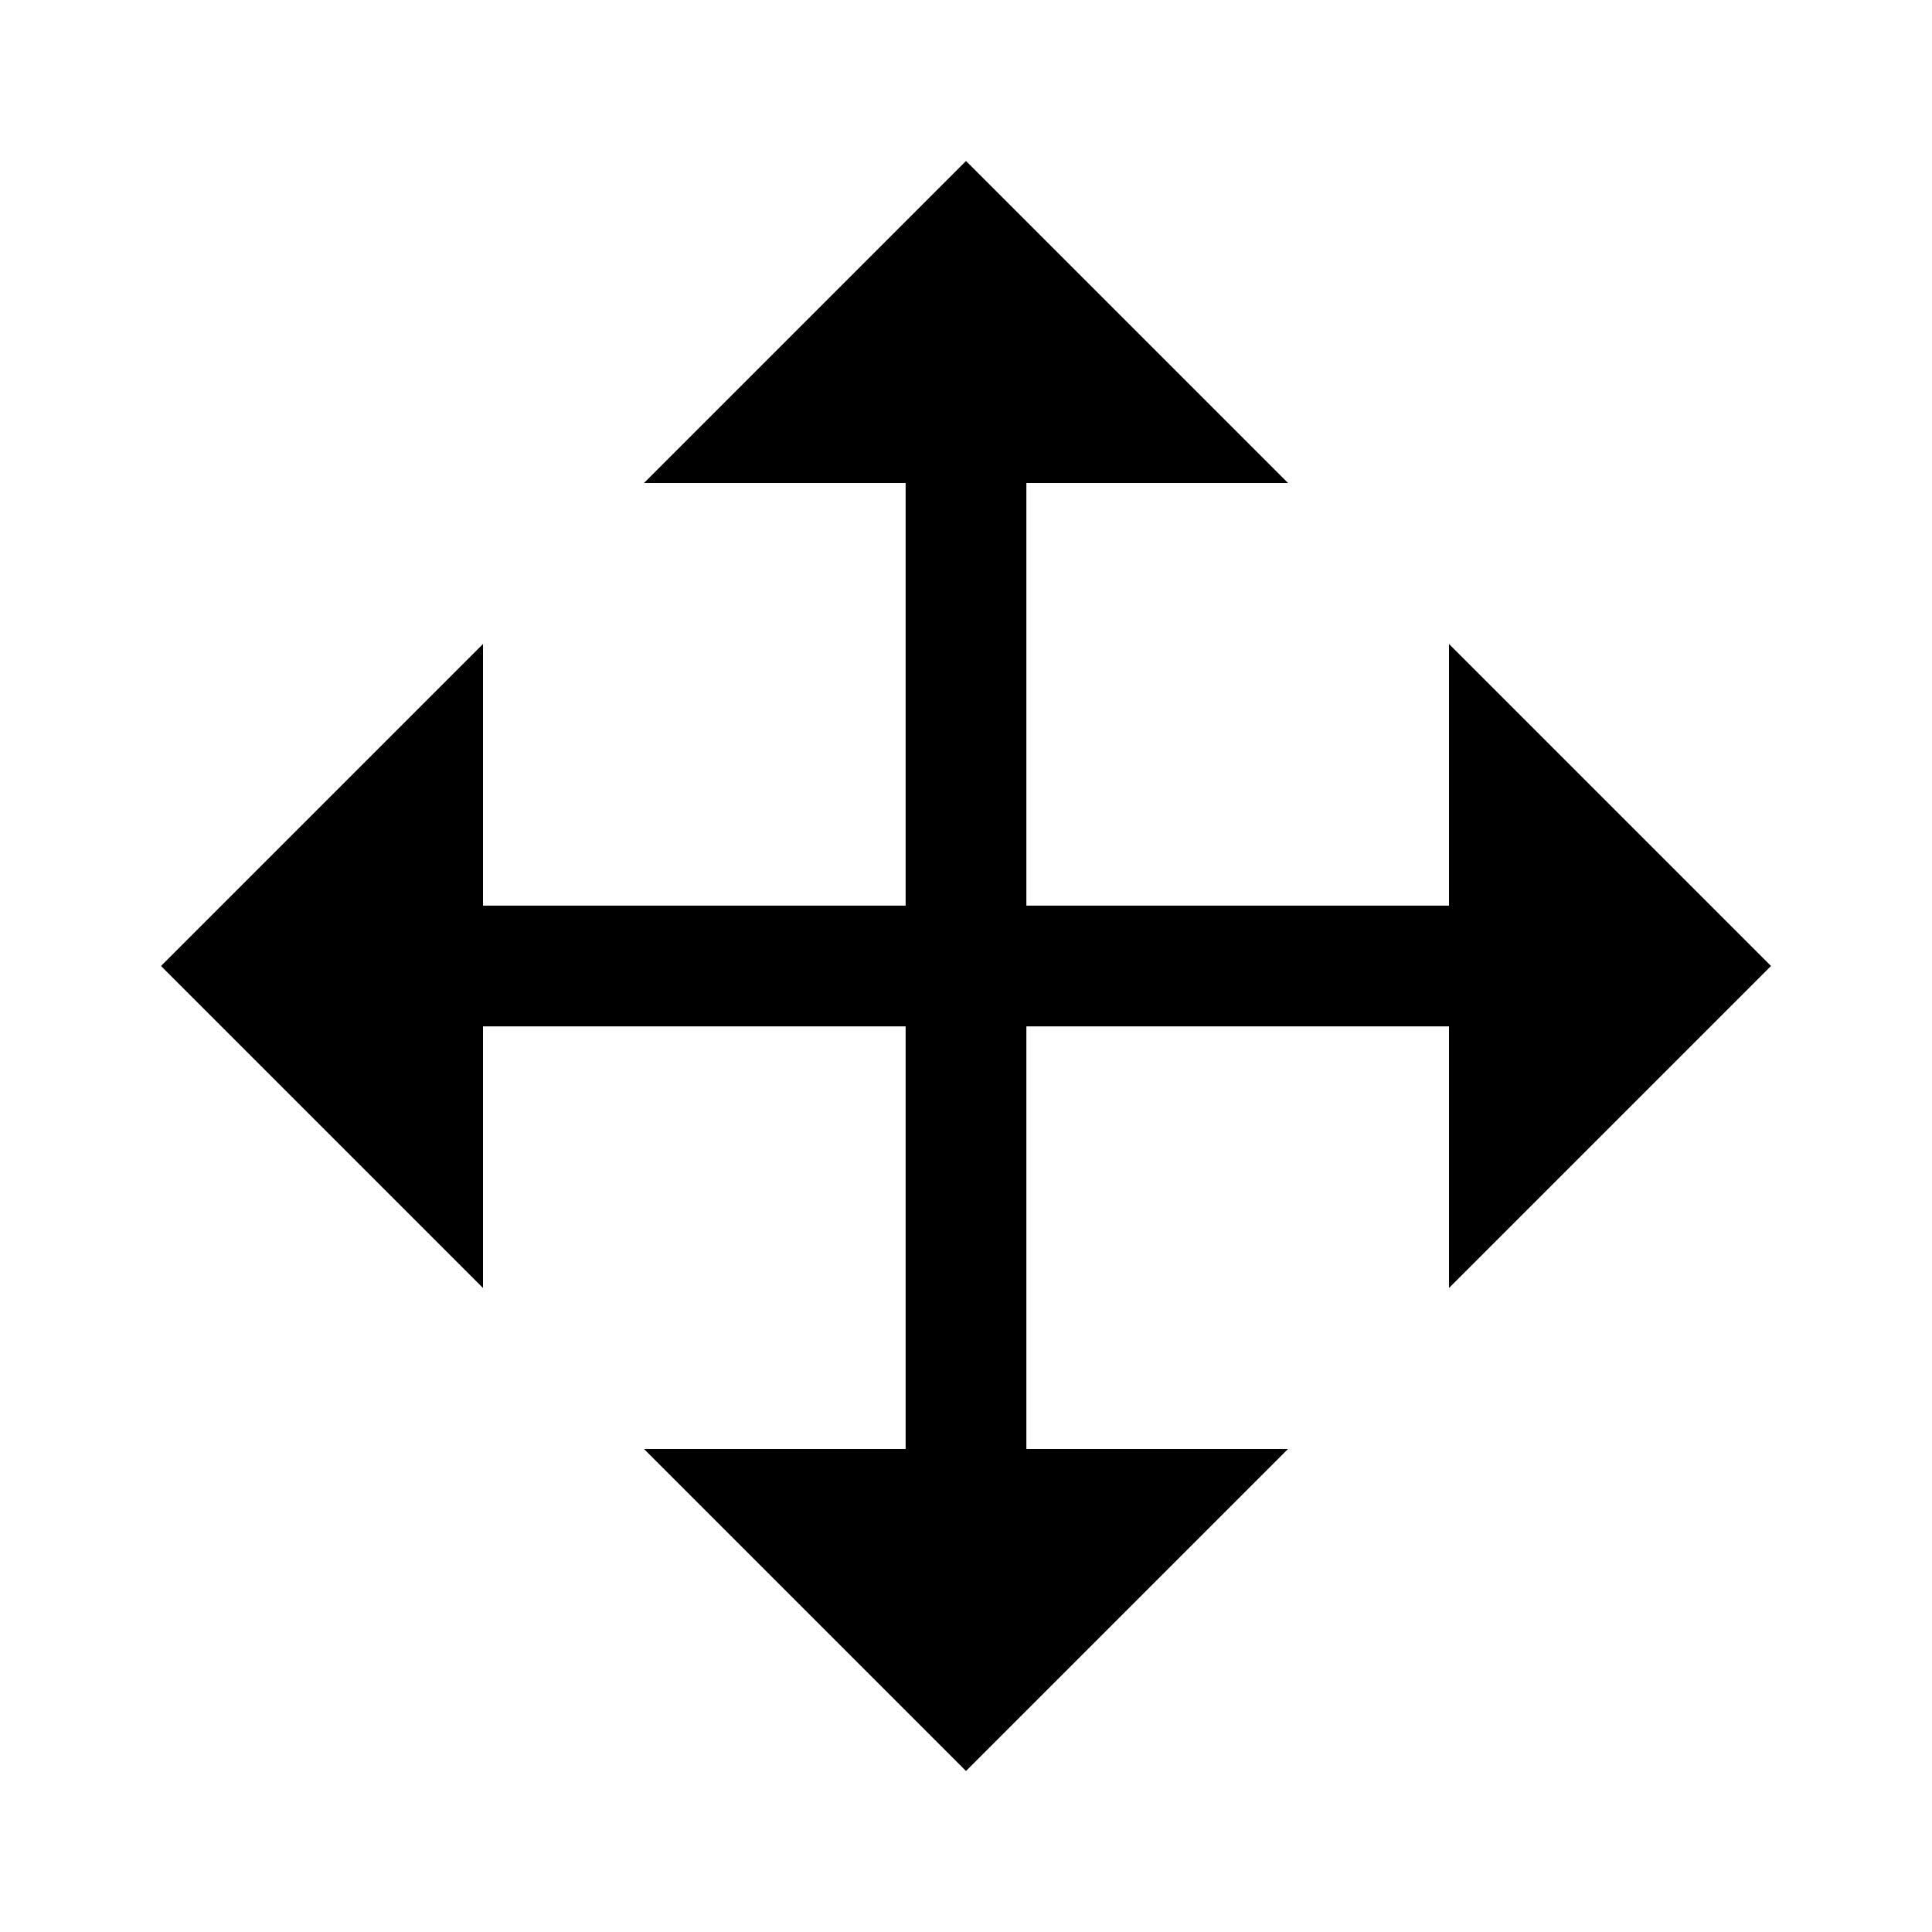 <svg width="24" height="24" viewBox="0 0 24 24" fill="none" xmlns="http://www.w3.org/2000/svg">
<path d="M12 2L8 6H16L12 2Z" fill="black"/>
<path d="M12 22L16 18H8L12 22Z" fill="black"/>
<path d="M22 12L18 8V16L22 12Z" fill="black"/>
<path d="M2 12L6 16V8L2 12Z" fill="black"/>
<path fill-rule="evenodd" clip-rule="evenodd" d="M11.25 18V6H12.75V18H11.25Z" fill="black"/>
<path fill-rule="evenodd" clip-rule="evenodd" d="M6 11.25H18V12.75H6V11.25Z" fill="black"/>
</svg>
